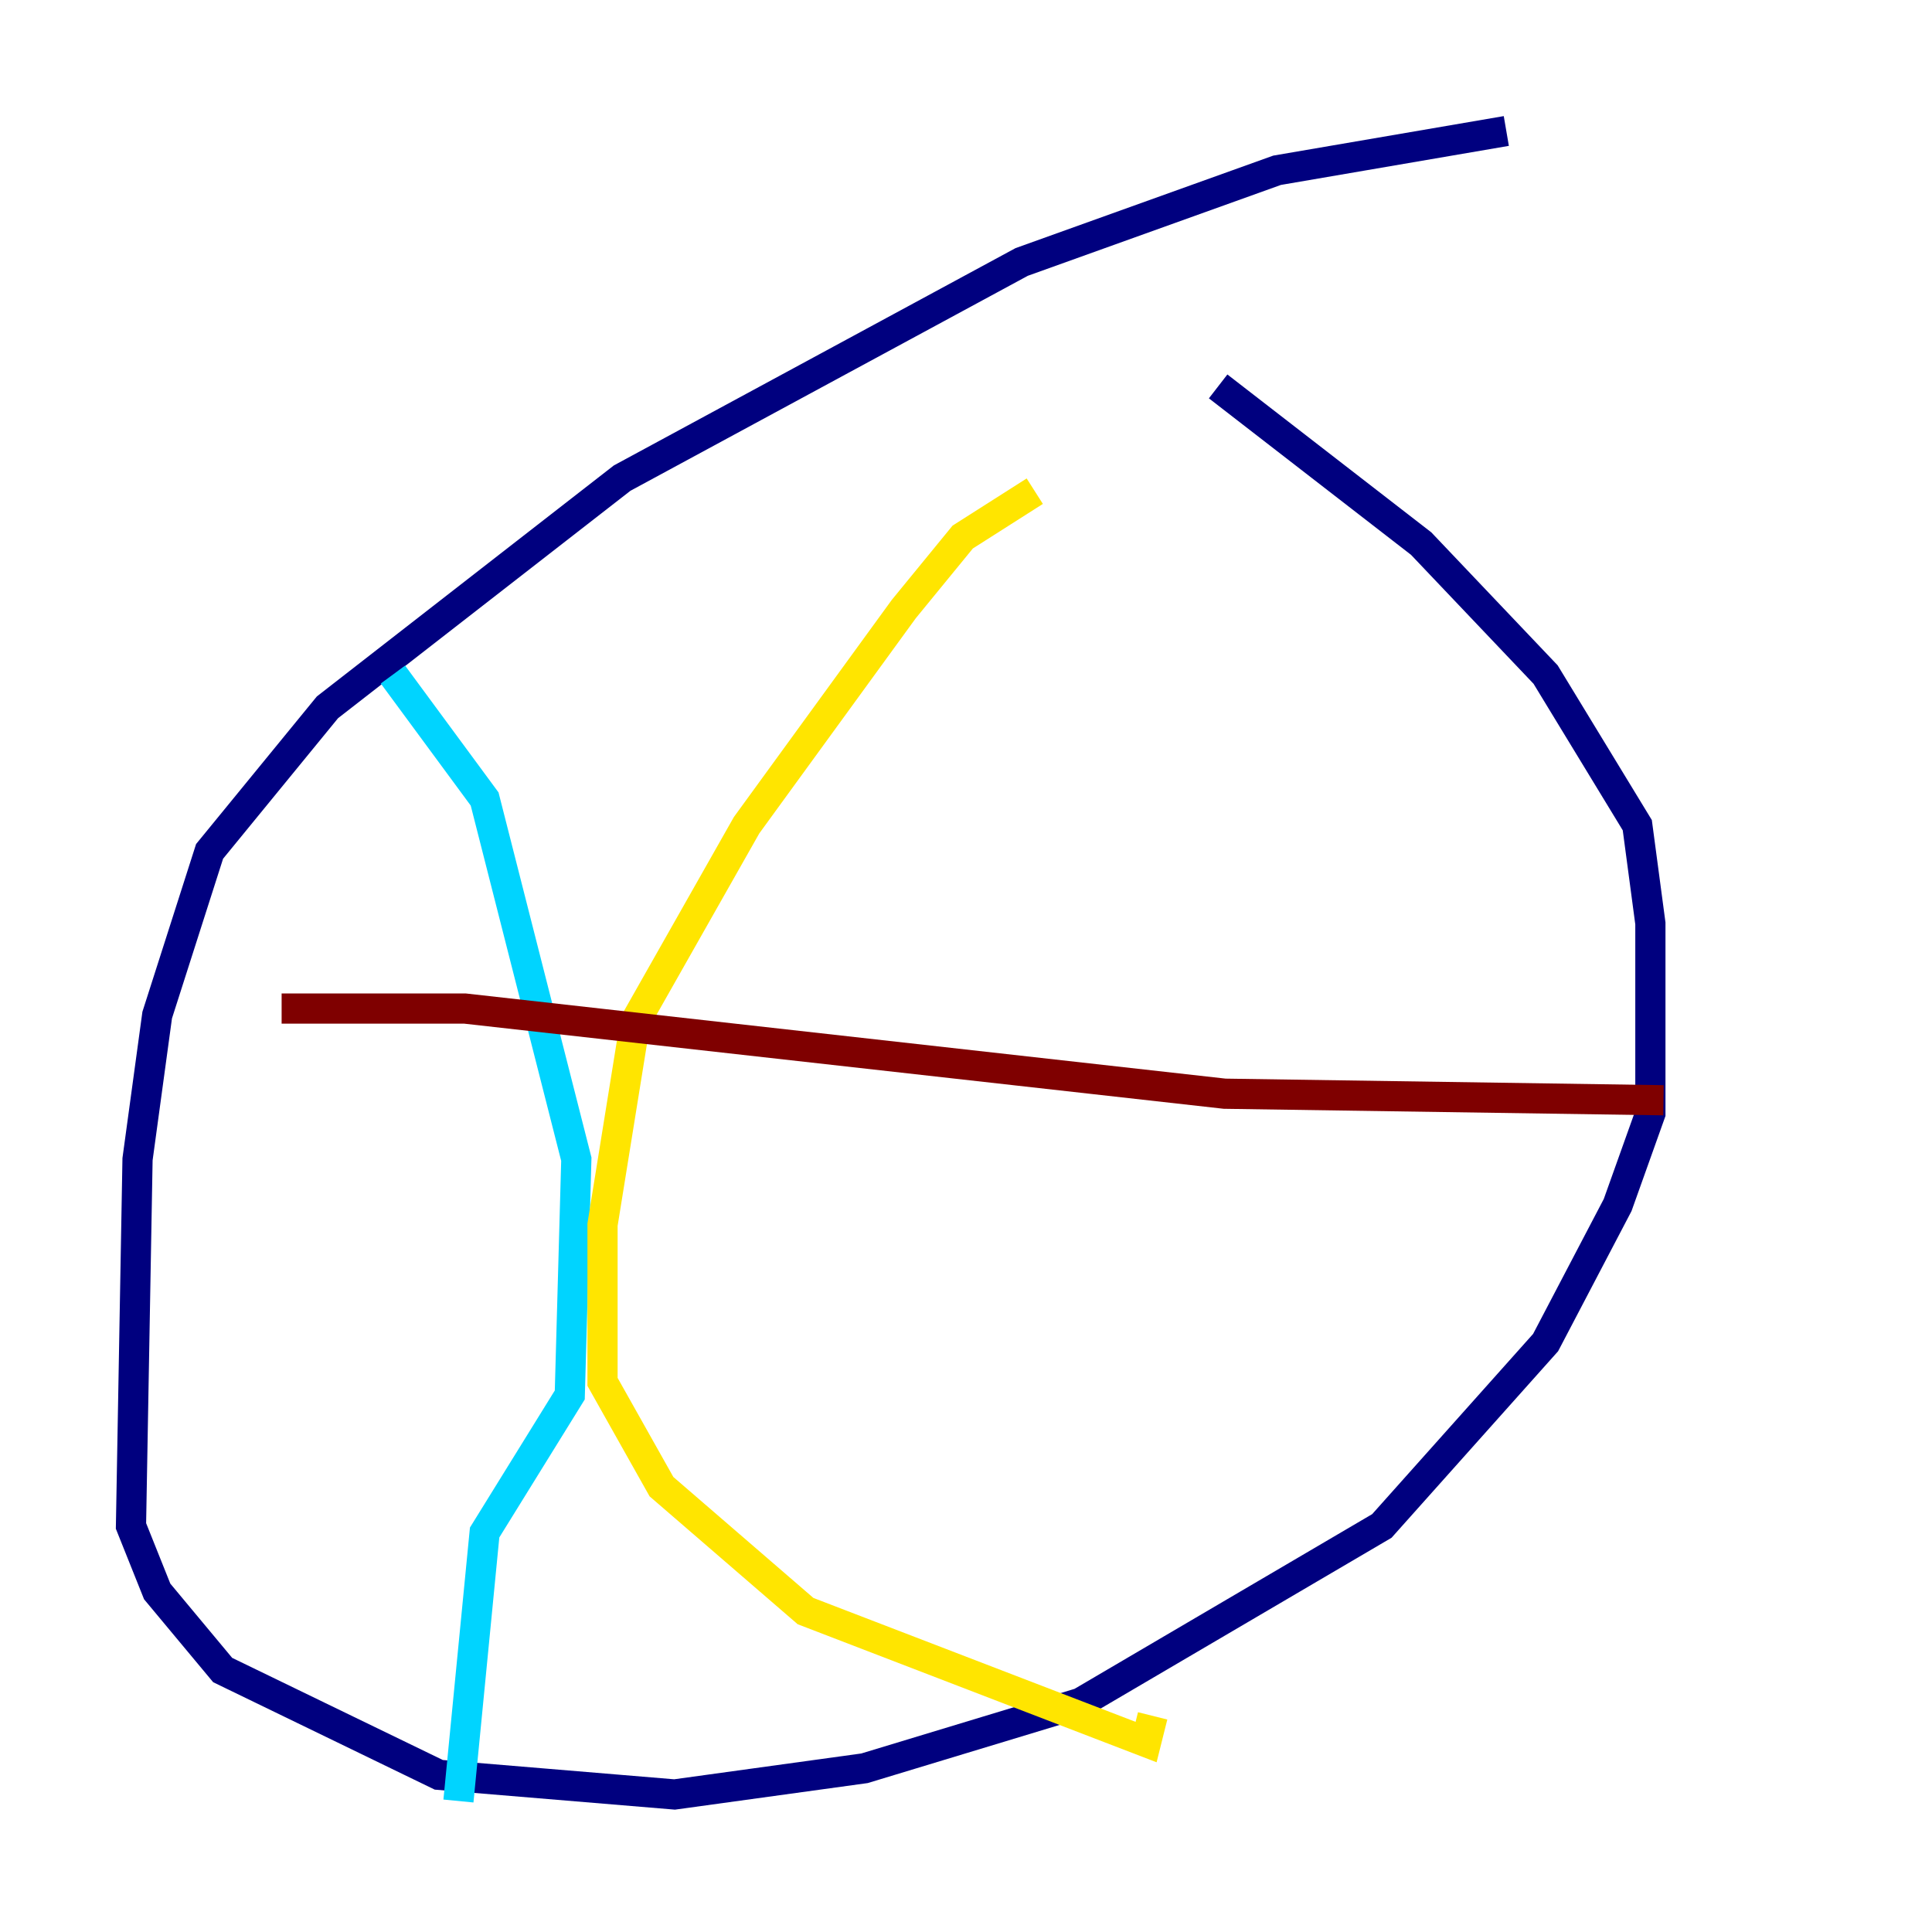 <?xml version="1.0" encoding="utf-8" ?>
<svg baseProfile="tiny" height="128" version="1.2" viewBox="0,0,128,128" width="128" xmlns="http://www.w3.org/2000/svg" xmlns:ev="http://www.w3.org/2001/xml-events" xmlns:xlink="http://www.w3.org/1999/xlink"><defs /><polyline fill="none" points="99.797,8.678 84.61,11.281 67.688,17.356 41.22,31.675 21.695,46.861 13.885,56.407 10.414,67.254 9.112,76.8 8.678,101.098 10.414,105.437 14.752,110.644 29.071,117.586 44.691,118.888 57.275,117.153 71.593,112.814 91.552,101.098 102.4,88.949 107.173,79.837 109.342,73.763 109.342,61.18 108.475,54.671 102.4,44.691 94.156,36.014 80.705,25.6" stroke="#00007f" stroke-width="2" /><polyline fill="none" points="26.034,44.691 32.108,52.936 38.183,76.8 37.749,92.42 32.108,101.532 30.373,119.322" stroke="#00d4ff" stroke-width="2" /><polyline fill="none" points="68.556,32.542 63.783,35.58 59.878,40.352 49.464,54.671 42.088,67.688 39.919,81.139 39.919,91.552 43.824,98.495 53.37,106.739 75.932,115.417 76.366,113.681" stroke="#ffe500" stroke-width="2" /><polyline fill="none" points="18.658,66.82 30.807,66.82 81.139,72.461 110.21,72.895" stroke="#7f0000" stroke-width="2" /></svg>